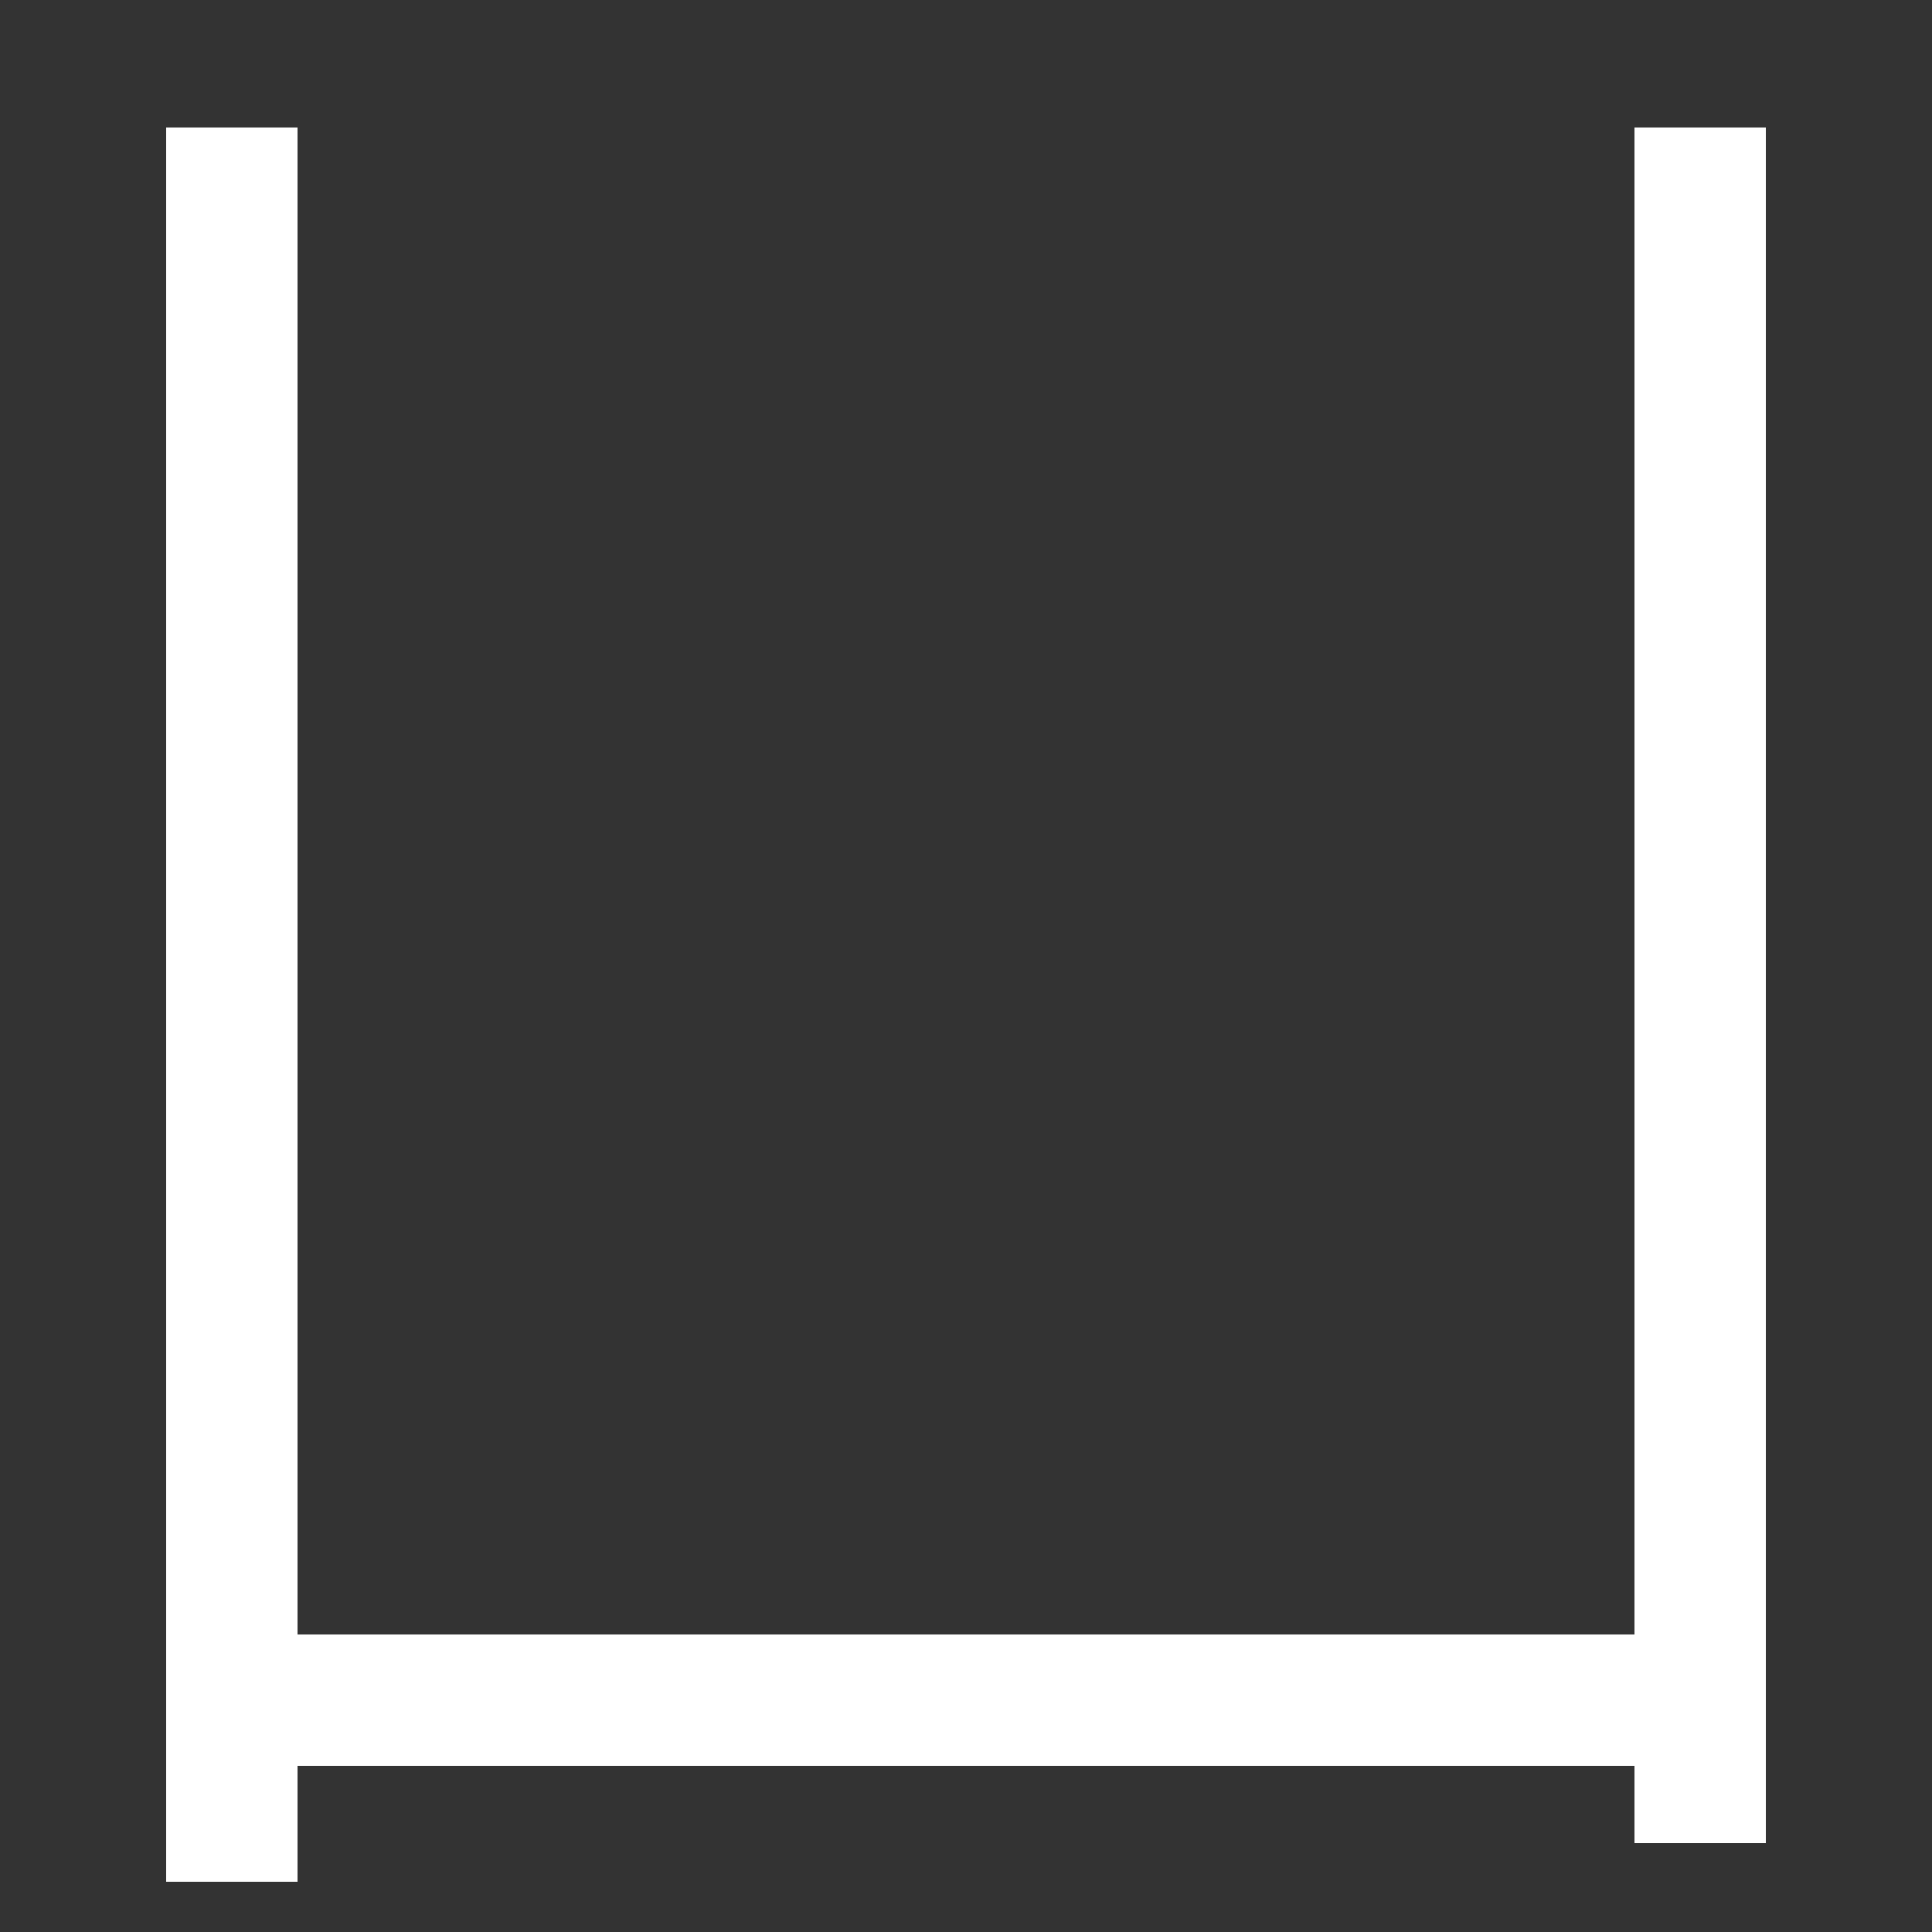 <svg xmlns="http://www.w3.org/2000/svg" viewBox="0 0 1000 1000"><rect x="0" y="0" width="1000" height="1000" fill="#333333" stroke="none"/><defs><style>.a{fill:none;stroke:#fff;stroke-linecap:square;stroke-miterlimit:2;stroke-width:68px;}</style></defs><title>box</title><line class="a" x1="120" y1="100" x2="120" y2="940"/><line class="a" x1="120" y1="880" x2="880" y2="880"/><line class="a" x1="880" y1="100" x2="880" y2="920"/></svg>